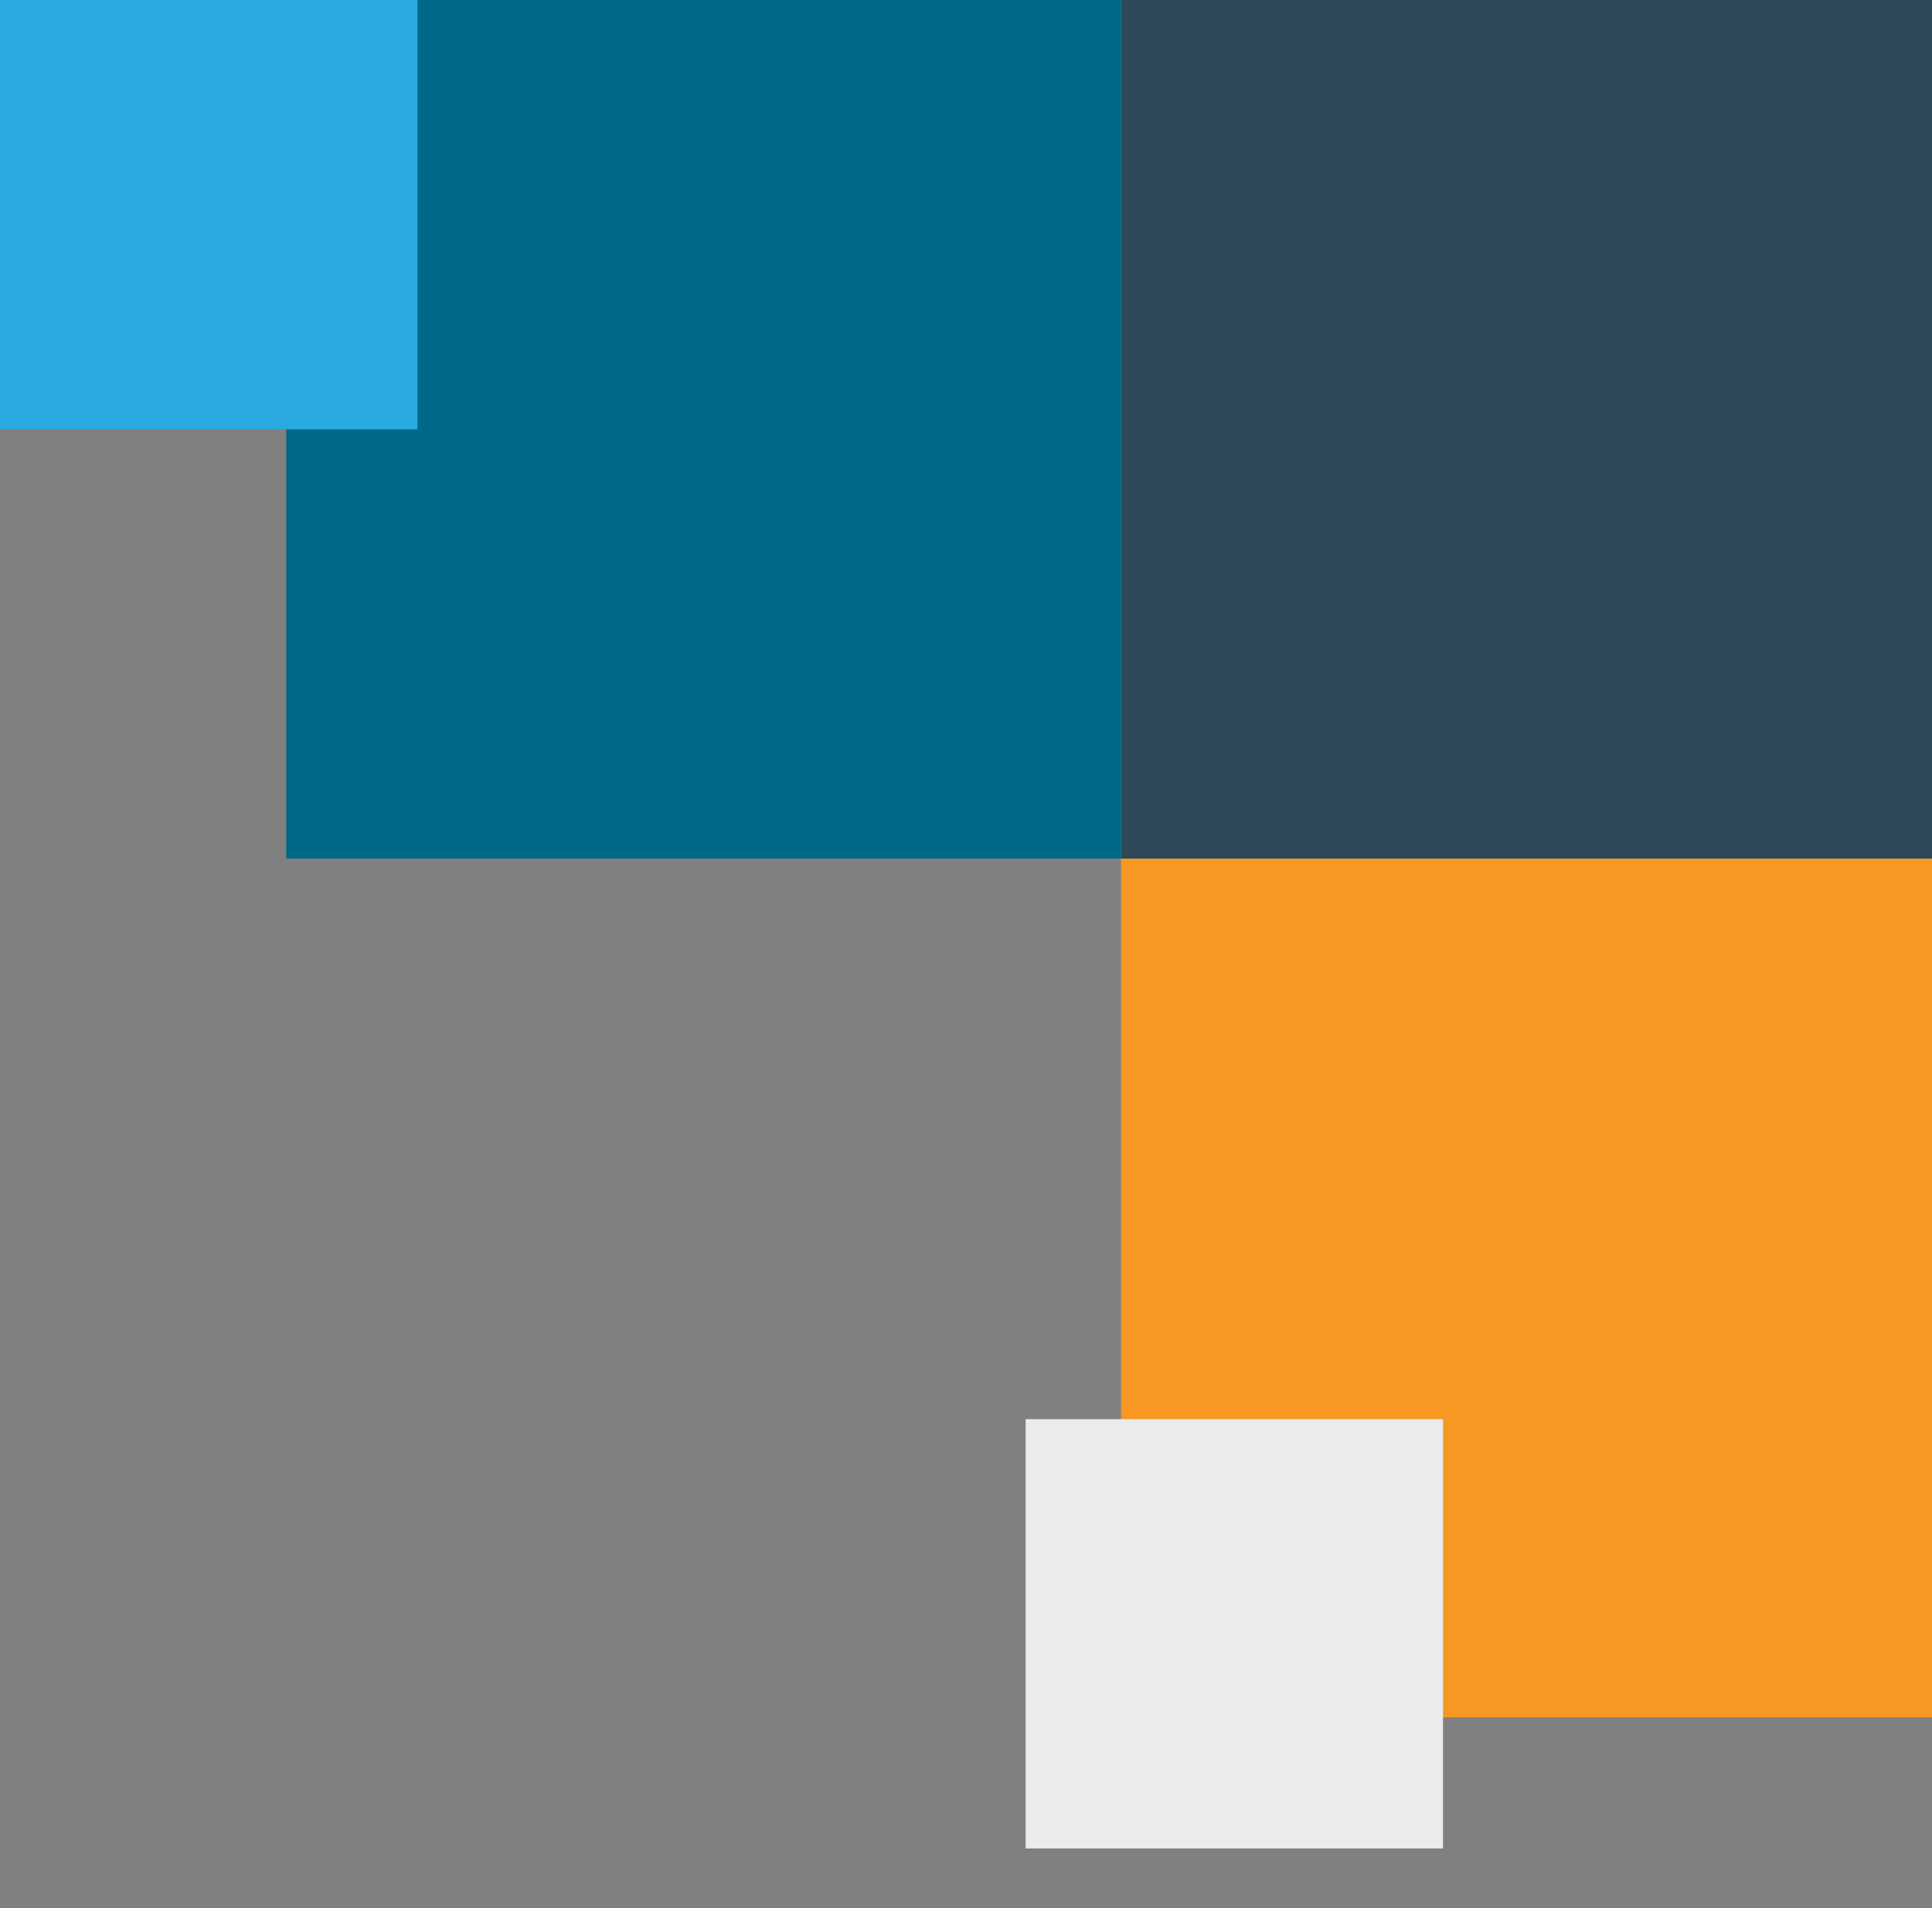 <?xml version="1.0" encoding="utf-8"?>
<!-- Generator: Adobe Illustrator 19.0.0, SVG Export Plug-In . SVG Version: 6.00 Build 0)  -->
<svg version="1.1" id="Layer_1" xmlns="http://www.w3.org/2000/svg" xmlns:xlink="http://www.w3.org/1999/xlink" x="0px" y="0px"
	 viewBox="637 13 162 160" style="enable-background:new 637 13 162 160;" xml:space="preserve">
<rect x="637" y="13" width="162" height="160" fill="#808080" stroke="none"/>
<style type="text/css">
	.st0{fill:#2F4858;}
	.st1{fill:#006989;}
	.st2{fill:#F79824;}
	.st3{fill:#29AAE1;}
	.st4{fill:#EAEBED;}
</style>
<rect x="731" y="13" class="st0" width="70" height="72"/>
<rect x="661" y="13" class="st1" width="70" height="72"/>
<rect x="731" y="85" class="st2" width="70" height="72"/>
<rect x="637" y="13" class="st3" width="35" height="36"/>
<rect x="723" y="132" class="st4" width="35" height="36"/>
</svg>
